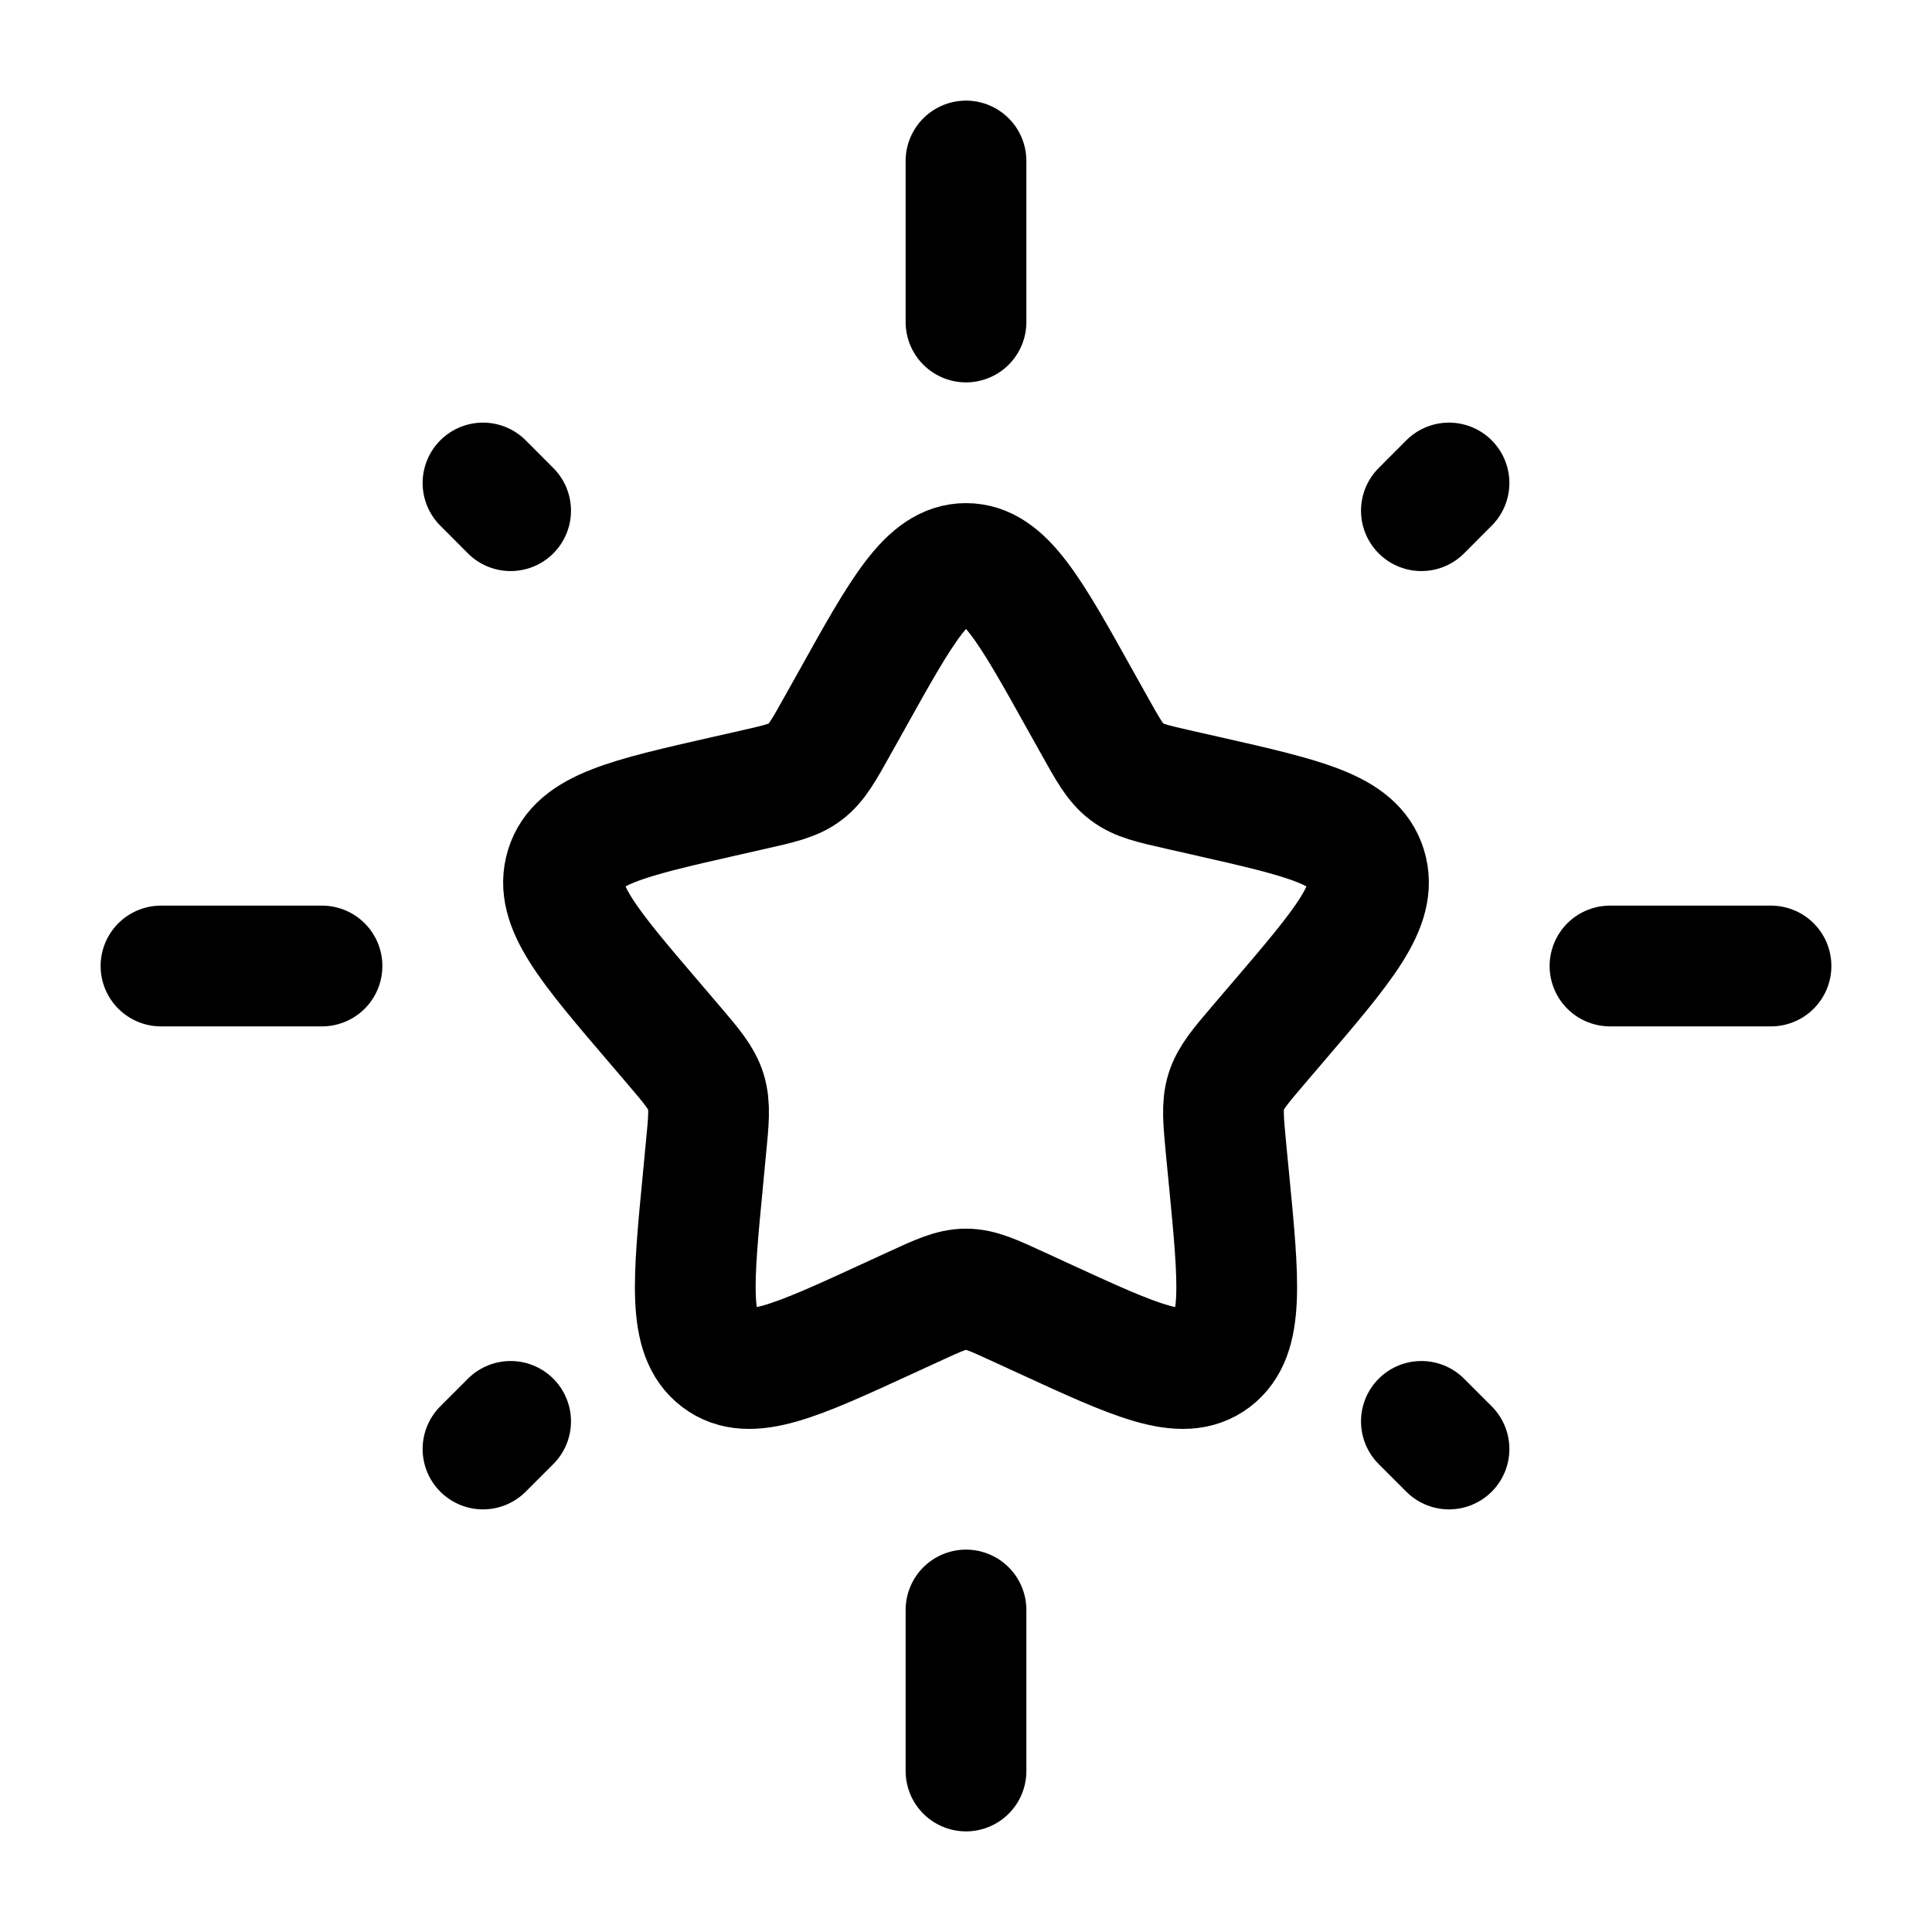 <svg width="24" height="24" viewBox="0 0 24 24" fill="none" xmlns="http://www.w3.org/2000/svg">
<path d="M10.577 8.705C11.21 7.568 11.527 7 12 7C12.473 7 12.79 7.568 13.423 8.705L13.587 8.998C13.767 9.321 13.857 9.483 13.998 9.589C14.138 9.696 14.313 9.735 14.662 9.814L14.98 9.886C16.21 10.165 16.825 10.304 16.971 10.774C17.118 11.245 16.698 11.735 15.86 12.715L15.643 12.969C15.405 13.248 15.286 13.387 15.232 13.559C15.178 13.732 15.197 13.917 15.232 14.289L15.265 14.628C15.392 15.936 15.455 16.59 15.072 16.881C14.689 17.171 14.114 16.906 12.962 16.376L12.664 16.239C12.337 16.088 12.173 16.013 12 16.013C11.827 16.013 11.663 16.088 11.336 16.239L11.038 16.376C9.886 16.906 9.311 17.171 8.928 16.881C8.545 16.59 8.608 15.936 8.735 14.628L8.767 14.289C8.804 13.917 8.822 13.732 8.768 13.559C8.714 13.387 8.595 13.248 8.357 12.969L8.14 12.715C7.302 11.735 6.882 11.245 7.029 10.774C7.175 10.304 7.79 10.165 9.02 9.886L9.338 9.814C9.687 9.735 9.862 9.696 10.002 9.589C10.143 9.483 10.233 9.321 10.413 8.998L10.577 8.705Z" stroke="#000000" stroke-width="1.5"/>
<path d="M12 2V4" stroke="#000000" stroke-width="1.5" stroke-linecap="round"/>
<path d="M12 20V22" stroke="#000000" stroke-width="1.5" stroke-linecap="round"/>
<path d="M2 12L4 12" stroke="#000000" stroke-width="1.5" stroke-linecap="round"/>
<path d="M20 12L22 12" stroke="#000000" stroke-width="1.5" stroke-linecap="round"/>
<path d="M6 18L6.343 17.657" stroke="#000000" stroke-width="1.5" stroke-linecap="round"/>
<path d="M17.657 6.344L18 6" stroke="#000000" stroke-width="1.5" stroke-linecap="round"/>
<path d="M18 18L17.657 17.657" stroke="#000000" stroke-width="1.5" stroke-linecap="round"/>
<path d="M6.343 6.344L6 6" stroke="#000000" stroke-width="1.5" stroke-linecap="round"/>
</svg>
